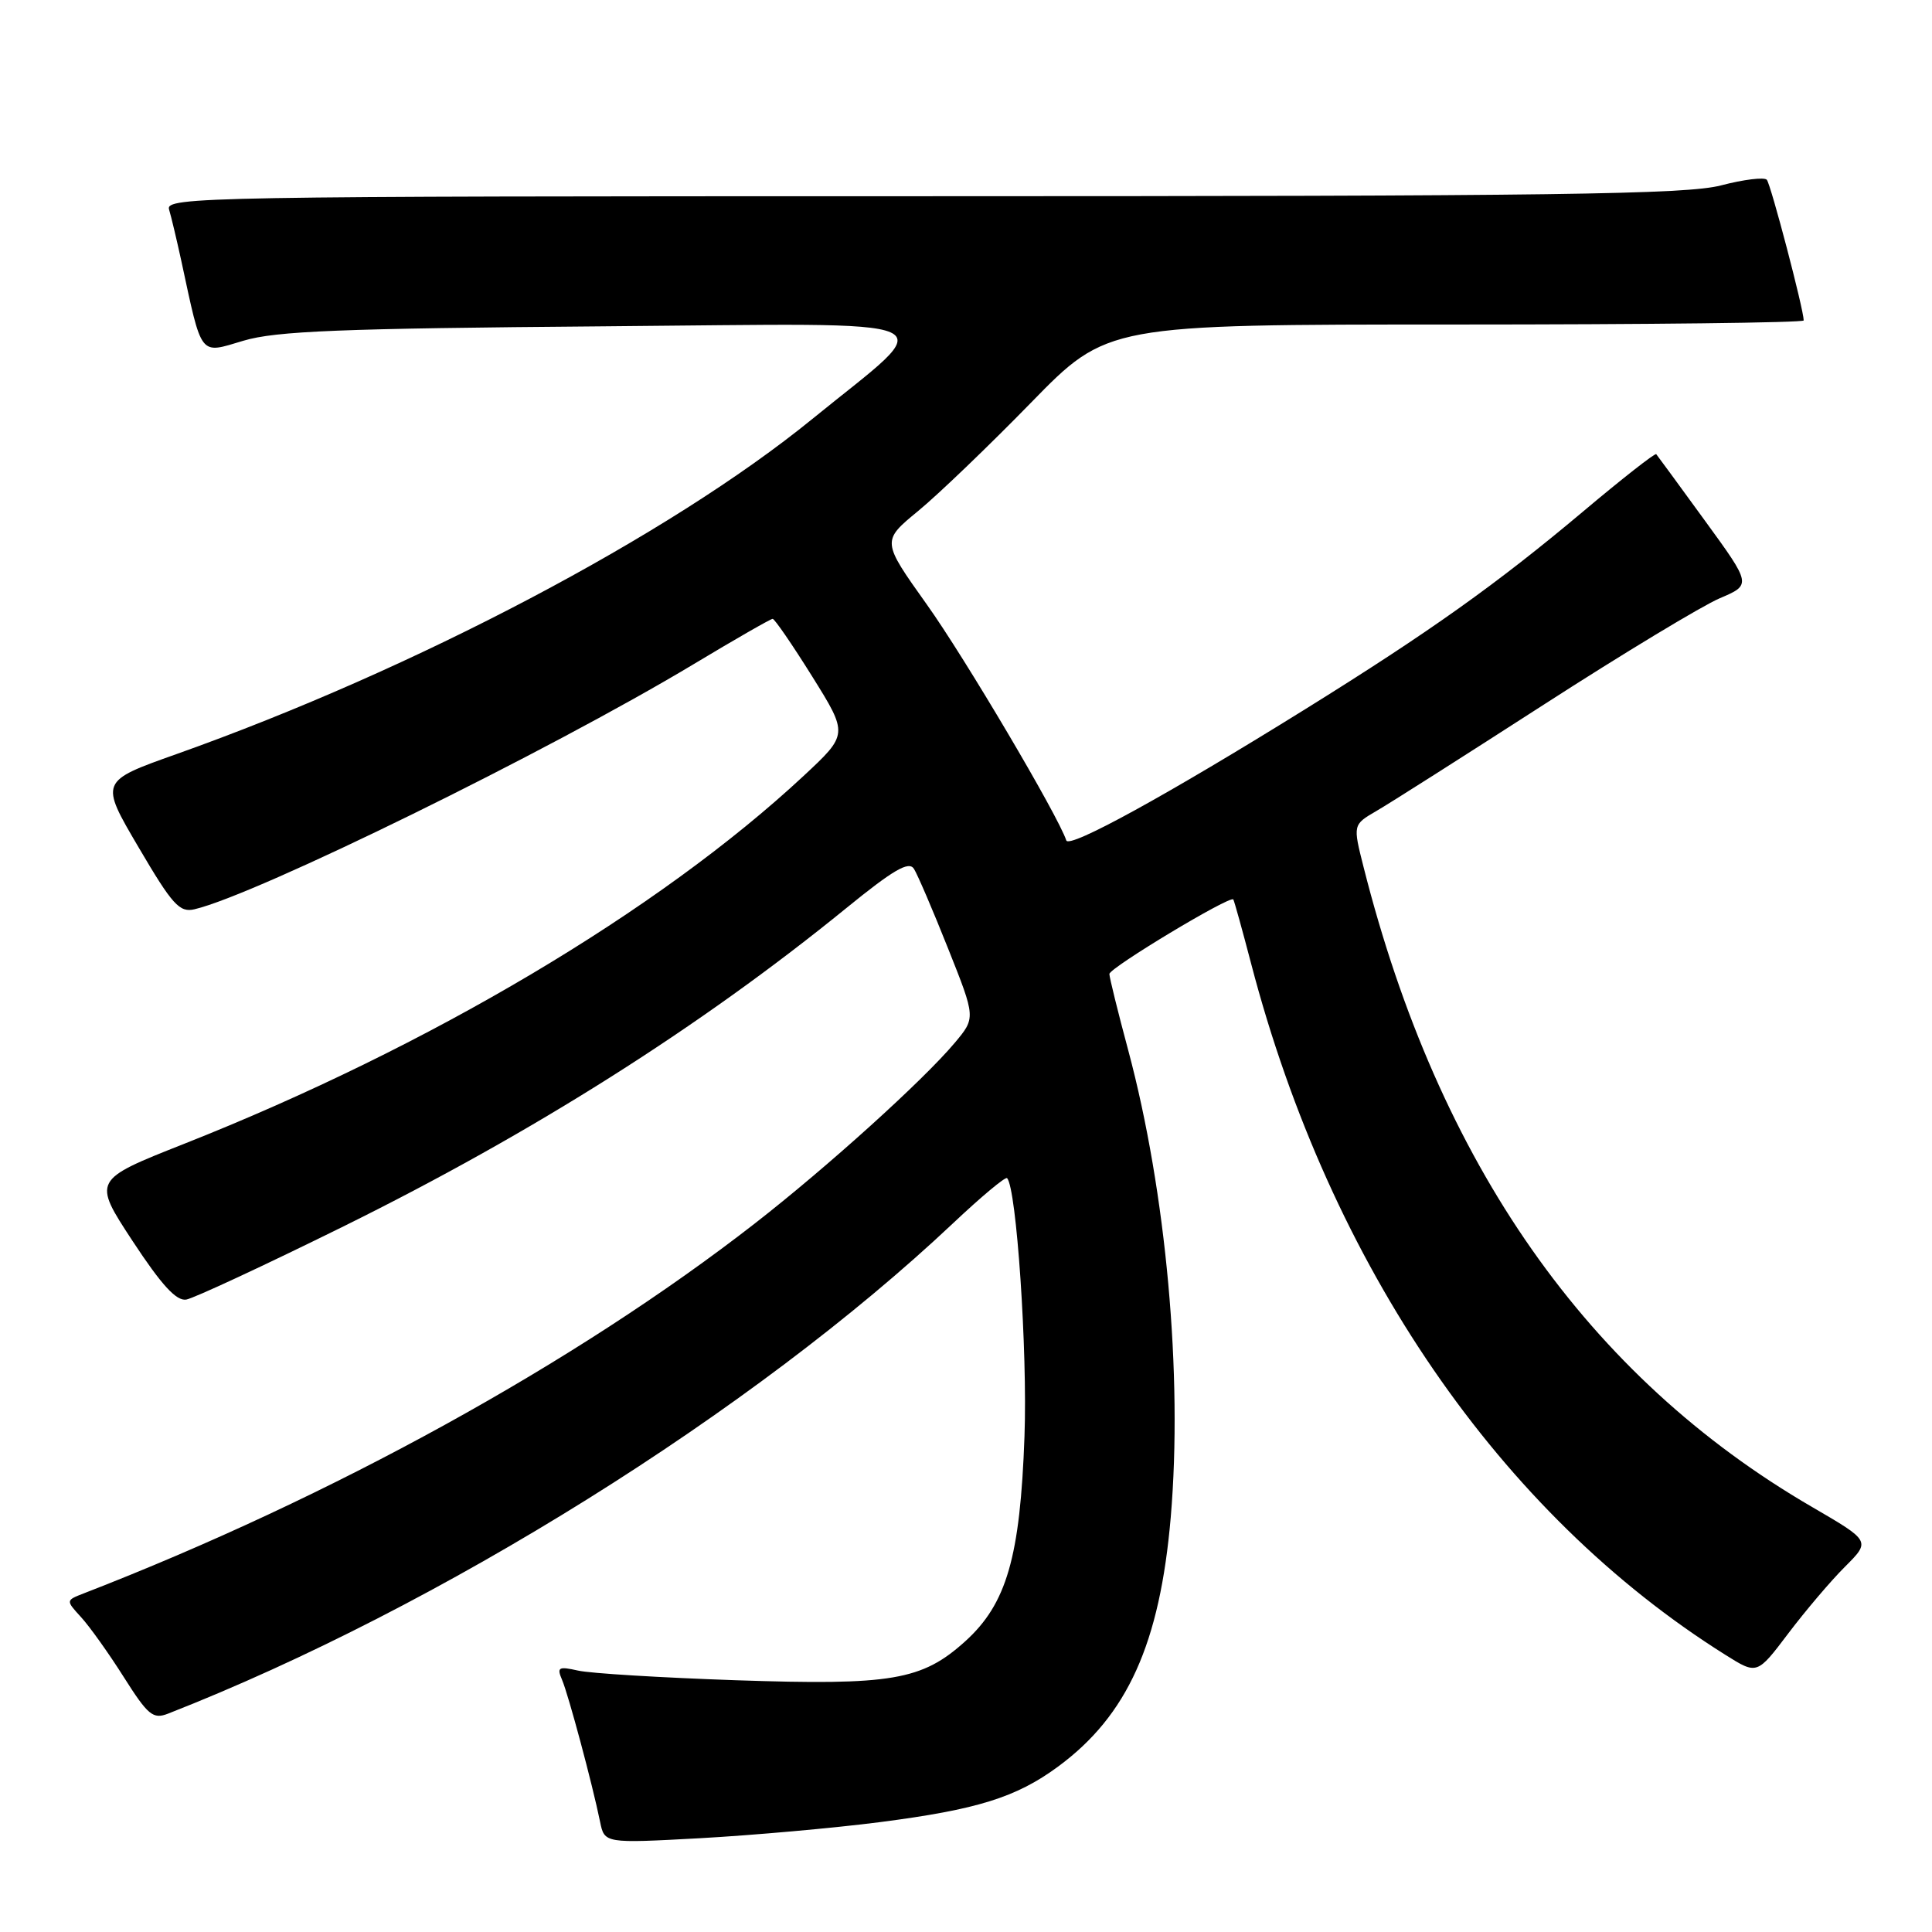 <?xml version="1.0" encoding="UTF-8" standalone="no"?>
<!DOCTYPE svg PUBLIC "-//W3C//DTD SVG 1.1//EN" "http://www.w3.org/Graphics/SVG/1.1/DTD/svg11.dtd" >
<svg xmlns="http://www.w3.org/2000/svg" xmlns:xlink="http://www.w3.org/1999/xlink" version="1.1" viewBox="0 0 256 256">
 <g >
 <path fill="currentColor"
d=" M 116.61 241.44 C 129.46 239.78 134.65 238.17 140.19 234.09 C 149.38 227.33 153.69 217.79 155.13 201.04 C 156.73 182.23 154.53 157.97 149.50 139.18 C 148.12 134.05 147.00 129.50 147.00 129.06 C 147.00 128.25 163.02 118.61 163.42 119.18 C 163.54 119.36 164.61 123.20 165.79 127.72 C 176.26 167.74 198.79 200.57 228.66 219.30 C 232.82 221.91 232.82 221.91 236.94 216.46 C 239.21 213.46 242.59 209.47 244.47 207.60 C 247.87 204.20 247.87 204.20 240.12 199.69 C 210.39 182.42 190.62 154.21 180.68 114.89 C 179.26 109.28 179.26 109.28 182.38 107.46 C 184.10 106.47 194.08 100.12 204.57 93.36 C 215.05 86.60 225.54 80.27 227.86 79.28 C 232.09 77.48 232.09 77.48 225.91 68.99 C 222.51 64.32 219.61 60.35 219.46 60.18 C 219.31 60.00 214.93 63.43 209.74 67.80 C 198.30 77.41 189.50 83.68 173.00 93.94 C 154.73 105.30 141.66 112.48 141.29 111.36 C 140.17 108.01 127.83 87.13 122.81 80.10 C 116.82 71.69 116.82 71.69 121.66 67.71 C 124.32 65.52 131.05 59.06 136.61 53.36 C 146.72 43.00 146.72 43.00 192.86 43.00 C 218.24 43.00 239.00 42.76 239.00 42.46 C 239.00 41.03 234.64 24.41 234.11 23.82 C 233.78 23.45 231.04 23.78 228.03 24.57 C 223.47 25.76 205.99 26.00 122.21 26.00 C 27.11 26.00 21.89 26.09 22.40 27.75 C 22.69 28.71 23.41 31.75 24.01 34.50 C 26.81 47.48 26.36 46.90 32.25 45.15 C 36.56 43.86 45.12 43.52 79.95 43.24 C 127.43 42.86 124.68 41.64 107.63 55.52 C 88.75 70.90 54.99 88.69 23.36 99.93 C 13.22 103.53 13.22 103.53 18.36 112.27 C 22.85 119.92 23.79 120.95 25.78 120.48 C 34.00 118.55 72.67 99.56 91.87 88.03 C 97.39 84.71 102.12 82.00 102.38 82.00 C 102.64 82.00 105.00 85.44 107.63 89.65 C 112.40 97.30 112.40 97.30 106.45 102.84 C 87.33 120.64 56.88 138.72 24.38 151.57 C 12.27 156.36 12.27 156.36 17.56 164.43 C 21.40 170.27 23.36 172.42 24.68 172.20 C 25.68 172.03 35.05 167.67 45.50 162.51 C 70.63 150.09 92.85 136.03 112.10 120.36 C 118.39 115.24 120.42 114.06 121.10 115.12 C 121.58 115.88 123.62 120.63 125.63 125.69 C 129.29 134.87 129.29 134.87 126.50 138.19 C 122.33 143.16 109.59 154.67 100.00 162.13 C 76.30 180.57 44.00 198.38 11.10 211.13 C 8.71 212.06 8.71 212.06 10.74 214.28 C 11.86 215.50 14.41 219.07 16.40 222.22 C 19.61 227.29 20.28 227.84 22.26 227.07 C 58.23 212.99 99.84 187.00 126.26 162.11 C 129.99 158.59 133.22 155.89 133.44 156.11 C 134.69 157.36 136.16 179.08 135.75 190.32 C 135.18 206.32 133.39 212.51 127.90 217.48 C 122.16 222.66 118.15 223.34 97.50 222.64 C 87.60 222.30 78.19 221.73 76.59 221.36 C 74.00 220.78 73.76 220.92 74.48 222.60 C 75.32 224.57 78.48 236.34 79.51 241.38 C 80.10 244.26 80.10 244.26 92.80 243.57 C 99.79 243.18 110.50 242.23 116.61 241.44 Z "/>
</g>
</svg>